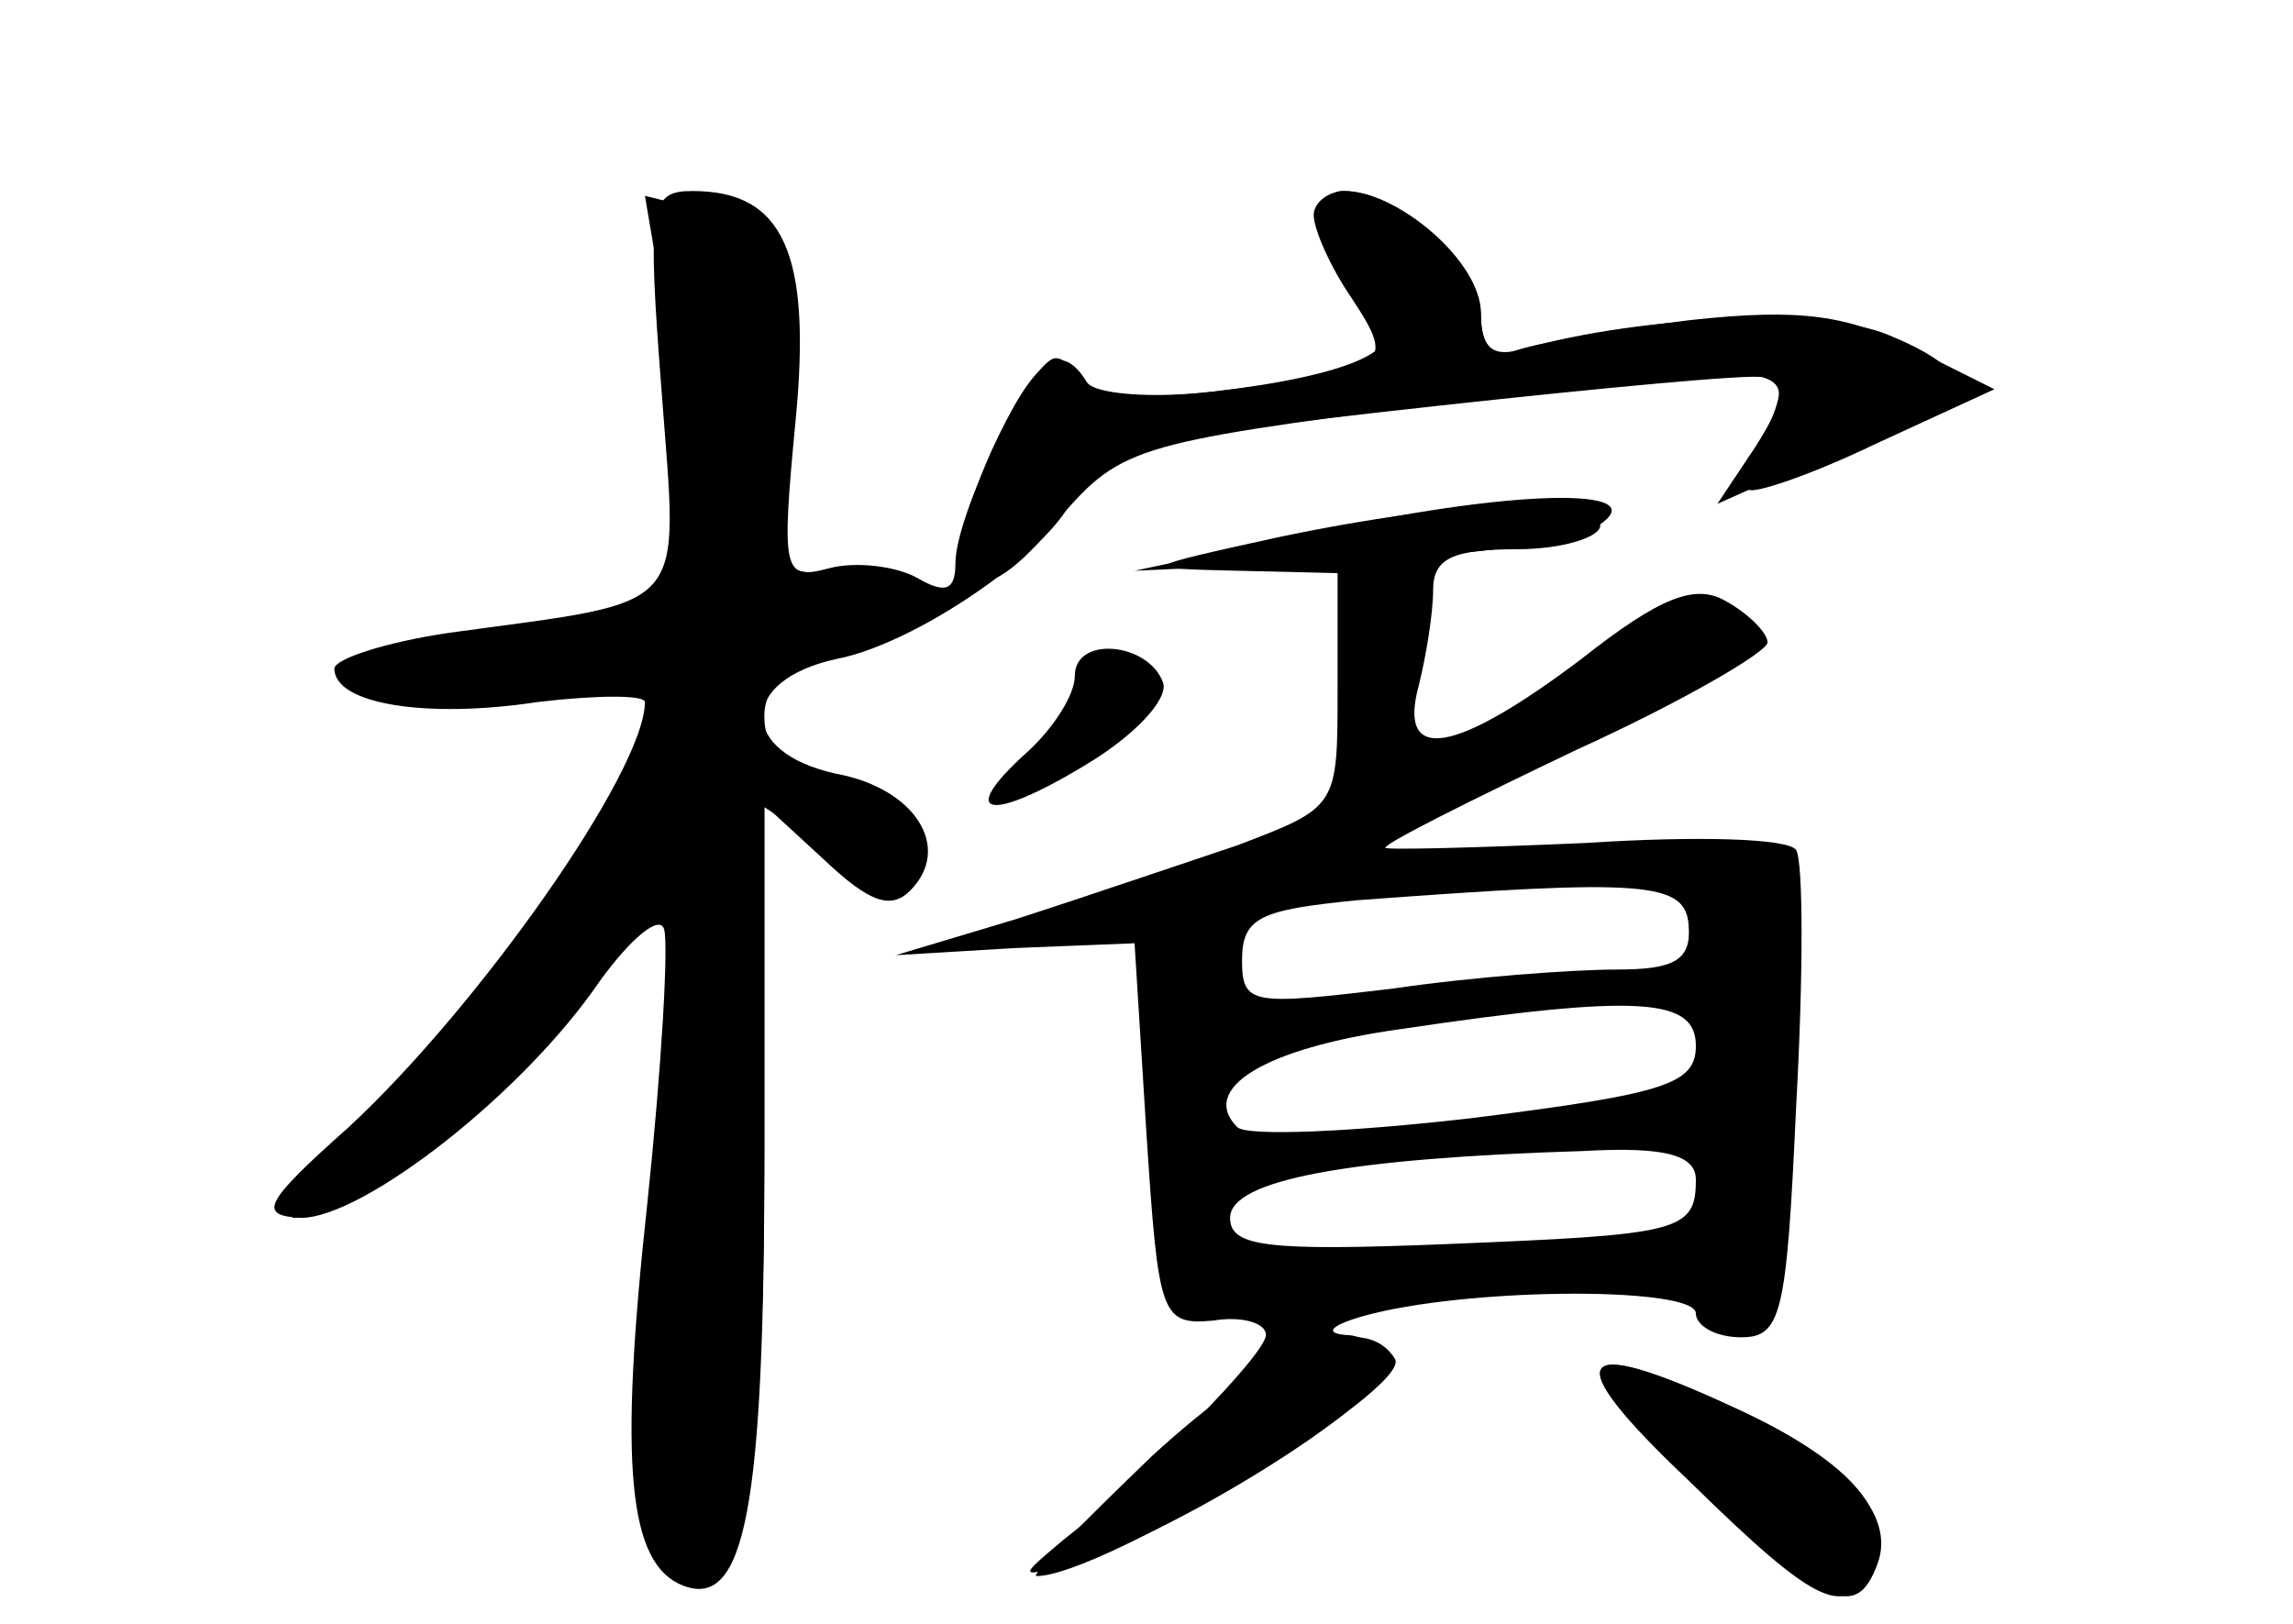 <?xml version="1.0" standalone="no"?>
<!DOCTYPE svg PUBLIC "-//W3C//DTD SVG 20010904//EN"
 "http://www.w3.org/TR/2001/REC-SVG-20010904/DTD/svg10.dtd">
<svg version="1.0" xmlns="http://www.w3.org/2000/svg"
 width="96pt" height="68pt" viewBox="0 0 96 68"
 preserveAspectRatio="xMidYMid meet">
<g transform="translate(0,68) scale(0.1,-0.1)" fill="#000000" stroke="none">
<g id="part-0" class="char-part">
  <path d="M277 516 c7 -94 13 -87 -89 -101 -27 -4 -48 -11 -48 -15 0 -15 39
-21 85 -14 25 3 45 3 45 0 0 -29 -70 -128 -124 -178 -36 -32 -38 -37 -20 -38
26 0 93 52 125 99 13 18 25 28 27 22 2 -6 -1 -58 -7 -115 -12 -110 -8 -151 15
-160 26 -10 34 33 34 180 l0 147 25 -23 c19 -18 28 -21 36 -13 18 18 2 43 -31
49 -41 9 -41 39 0 48 37 7 100 53 100 72 0 8 1 14 3 15 31 7 276 34 285 31 10
-3 9 -10 -3 -29 l-16 -24 38 17 c21 9 44 18 51 21 20 8 14 20 -18 33 -27 11
-102 8 -152 -6 -13 -4 -18 0 -18 15 0 21 -34 51 -58 51 -15 0 -6 -40 12 -52
19 -13 -7 -25 -66 -32 -37 -4 -58 -2 -58 4 0 5 -4 10 -8 10 -10 0 -42 -65 -42
-86 0 -11 -4 -13 -16 -6 -9 5 -26 7 -37 4 -19 -5 -20 -2 -14 61 7 71 -5 97
-43 97 -18 0 -19 -6 -13 -84z"/>
  <path d="M535 455 c-59 -13 -59 -13 -17 -14 l42 -1 0 -49 c0 -49 0 -49 -42
-65 -24 -8 -65 -22 -93 -31 l-50 -15 50 3 50 2 5 -80 c5 -76 6 -80 28 -78 12
2 22 -1 22 -6 0 -8 -49 -58 -85 -86 -19 -16 -19 -16 5 -9 39 10 130 67 130 81
0 7 -8 14 -17 14 -10 1 -4 5 12 9 45 11 135 11 135 0 0 -5 8 -10 19 -10 17 0
19 10 23 97 3 54 3 102 0 107 -3 5 -42 6 -88 3 -46 -2 -84 -3 -84 -2 0 2 36
20 80 41 44 20 80 41 80 45 0 4 -8 12 -17 17 -13 8 -28 2 -61 -24 -53 -40 -77
-44 -68 -11 3 12 6 30 6 40 0 13 8 17 35 17 19 0 35 5 35 10 0 13 -59 11 -135
-5z m172 -163 c1 -14 -6 -18 -30 -18 -18 0 -60 -3 -94 -8 -59 -7 -63 -7 -63
12 0 18 8 21 48 25 121 9 138 8 139 -11z m3 -50 c0 -16 -13 -20 -92 -30 -51
-6 -96 -8 -100 -4 -16 16 11 33 68 41 101 15 124 13 124 -7z m0 -56 c0 -22 -7
-23 -105 -27 -75 -3 -90 -1 -90 11 0 16 50 25 148 28 35 2 47 -2 47 -12z"/>
  <path d="M450 397 c0 -8 -9 -22 -20 -32 -30 -27 -16 -30 25 -5 20 12 34 27 32
34 -6 17 -37 20 -37 3z"/>
  <path d="M707 60 c55 -54 67 -59 77 -34 9 22 -11 43 -59 65 -67 31 -73 21 -18
-31z"/>
</g>
<g id="part-1" class="char-part">
  <path d="M277 557 c4 -23 8 -62 8 -87 l0 -45 -62 -10 c-85 -14 -89 -25 -9 -25
l66 0 -26 -51 c-14 -28 -51 -78 -83 -110 -31 -33 -53 -59 -48 -59 19 0 97 63
127 102 l32 43 -7 -141 c-6 -110 -5 -143 5 -149 30 -19 40 25 40 173 l0 144
26 -17 c34 -22 56 -4 23 19 -13 9 -29 16 -36 16 -7 0 -13 9 -13 20 0 14 11 22
42 30 31 9 38 14 27 21 -8 5 -26 9 -40 9 -27 0 -27 1 -25 72 1 70 0 71 -26 79
l-28 7 7 -41z"/>
</g>
<g id="part-2" class="char-part">
  <path d="M550 590 c0 -6 7 -22 16 -35 19 -29 16 -30 -58 -39 -26 -3 -50 -1
-53 4 -11 18 -22 10 -40 -29 -25 -56 -9 -74 26 -31 28 33 31 34 161 51 73 9
136 14 141 12 4 -2 2 -13 -4 -24 -6 -12 -9 -22 -7 -24 2 -2 26 6 53 19 l50 23
-34 17 c-27 14 -47 17 -93 12 -33 -4 -66 -10 -74 -13 -9 -3 -14 2 -14 15 0 21
-34 52 -57 52 -7 0 -13 -5 -13 -10z"/>
</g>
<g id="part-3" class="char-part">
  <path d="M555 458 l-80 -17 88 4 c48 2 94 8 103 13 32 18 -28 18 -111 0z"/>
</g>
<g id="part-4" class="char-part">
  <path d="M482 70 c-29 -28 -51 -50 -48 -50 27 0 158 79 150 91 -13 21 -52 5
-102 -41z"/>
  <path d="M708 60 c57 -53 69 -59 78 -35 8 21 -14 45 -61 66 -67 31 -73 21 -17
-31z"/>
</g>
</g>
</svg>